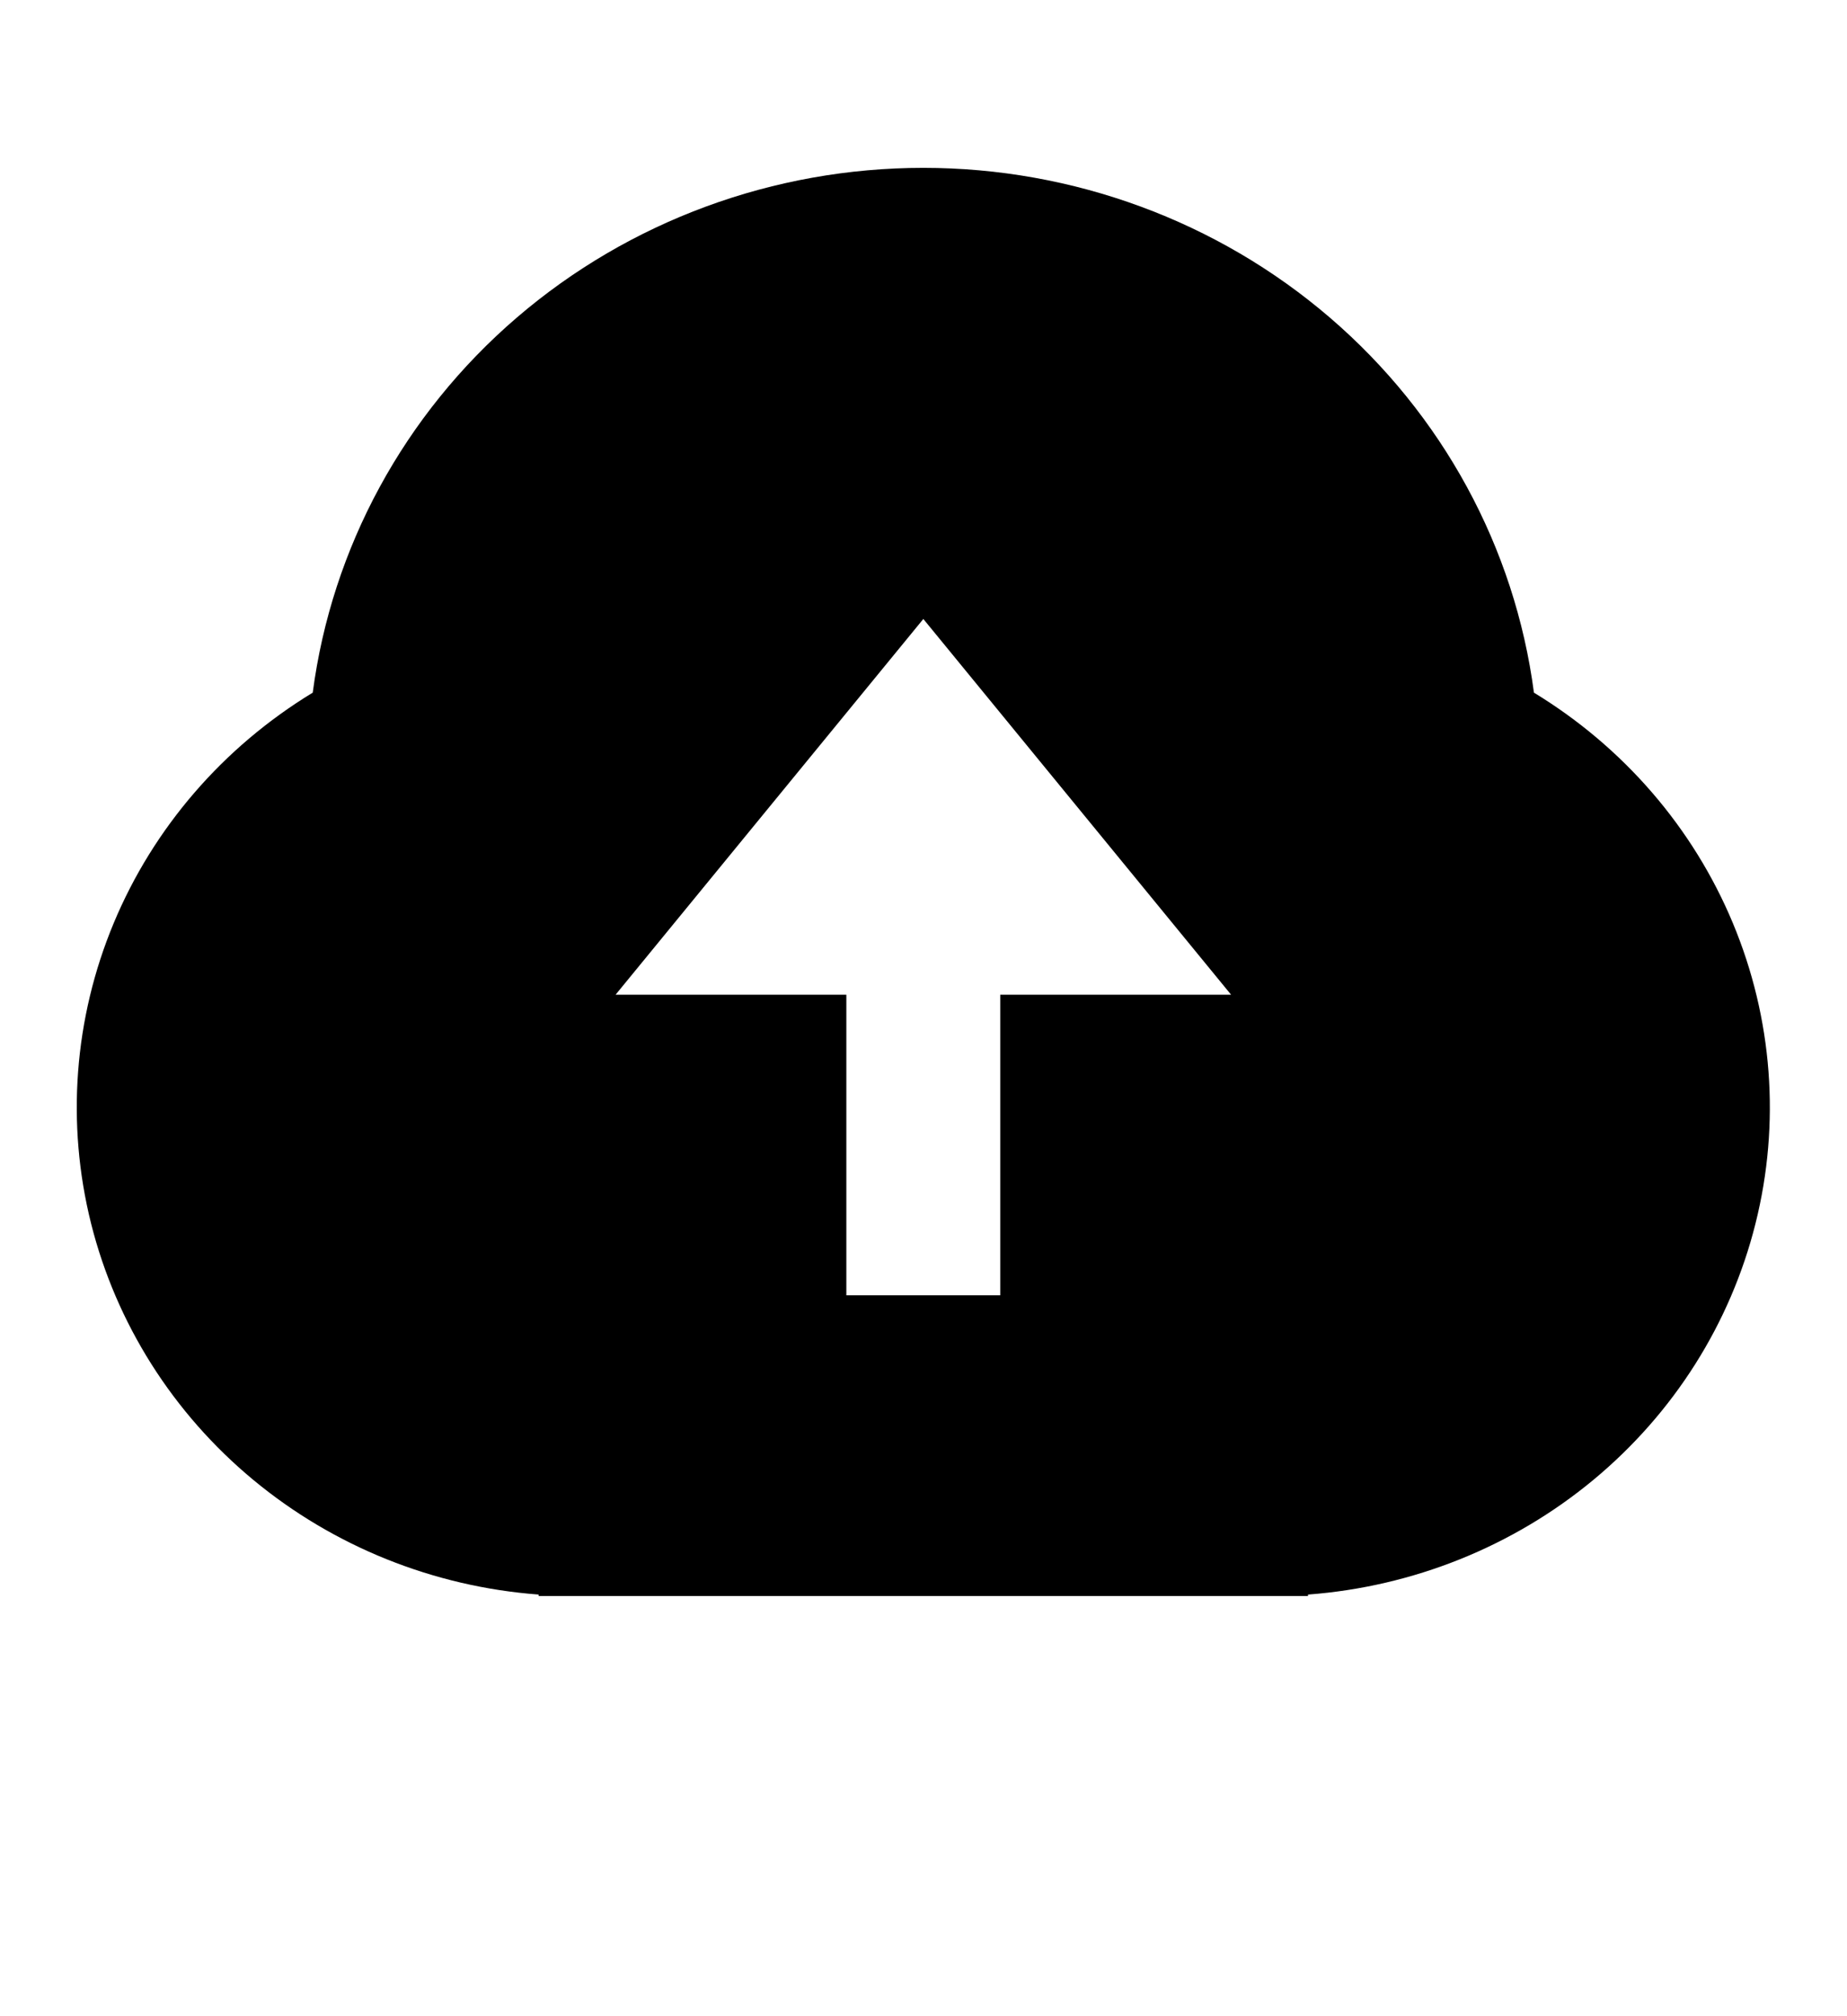 <svg width="22" height="24" viewBox="0 0 22 24" fill="none" xmlns="http://www.w3.org/2000/svg">
<path d="M6.416 18.981C5.164 18.887 3.974 18.409 3.017 17.616C2.06 16.823 1.384 15.755 1.085 14.565C0.787 13.374 0.881 12.122 1.355 10.987C1.829 9.852 2.659 8.893 3.725 8.245C3.952 6.519 4.815 4.932 6.154 3.782C7.493 2.632 9.215 1.998 10.998 1.998C12.781 1.998 14.503 2.632 15.842 3.782C17.181 4.932 18.044 6.519 18.271 8.245C19.337 8.893 20.166 9.852 20.64 10.987C21.114 12.122 21.209 13.374 20.91 14.565C20.612 15.755 19.936 16.823 18.979 17.616C18.022 18.409 16.832 18.887 15.58 18.981V18.998H6.416V18.981ZM11.914 11.841H14.664L10.998 7.368L7.332 11.841H10.081V15.419H11.914V11.841Z" fill="black"/>
</svg>
